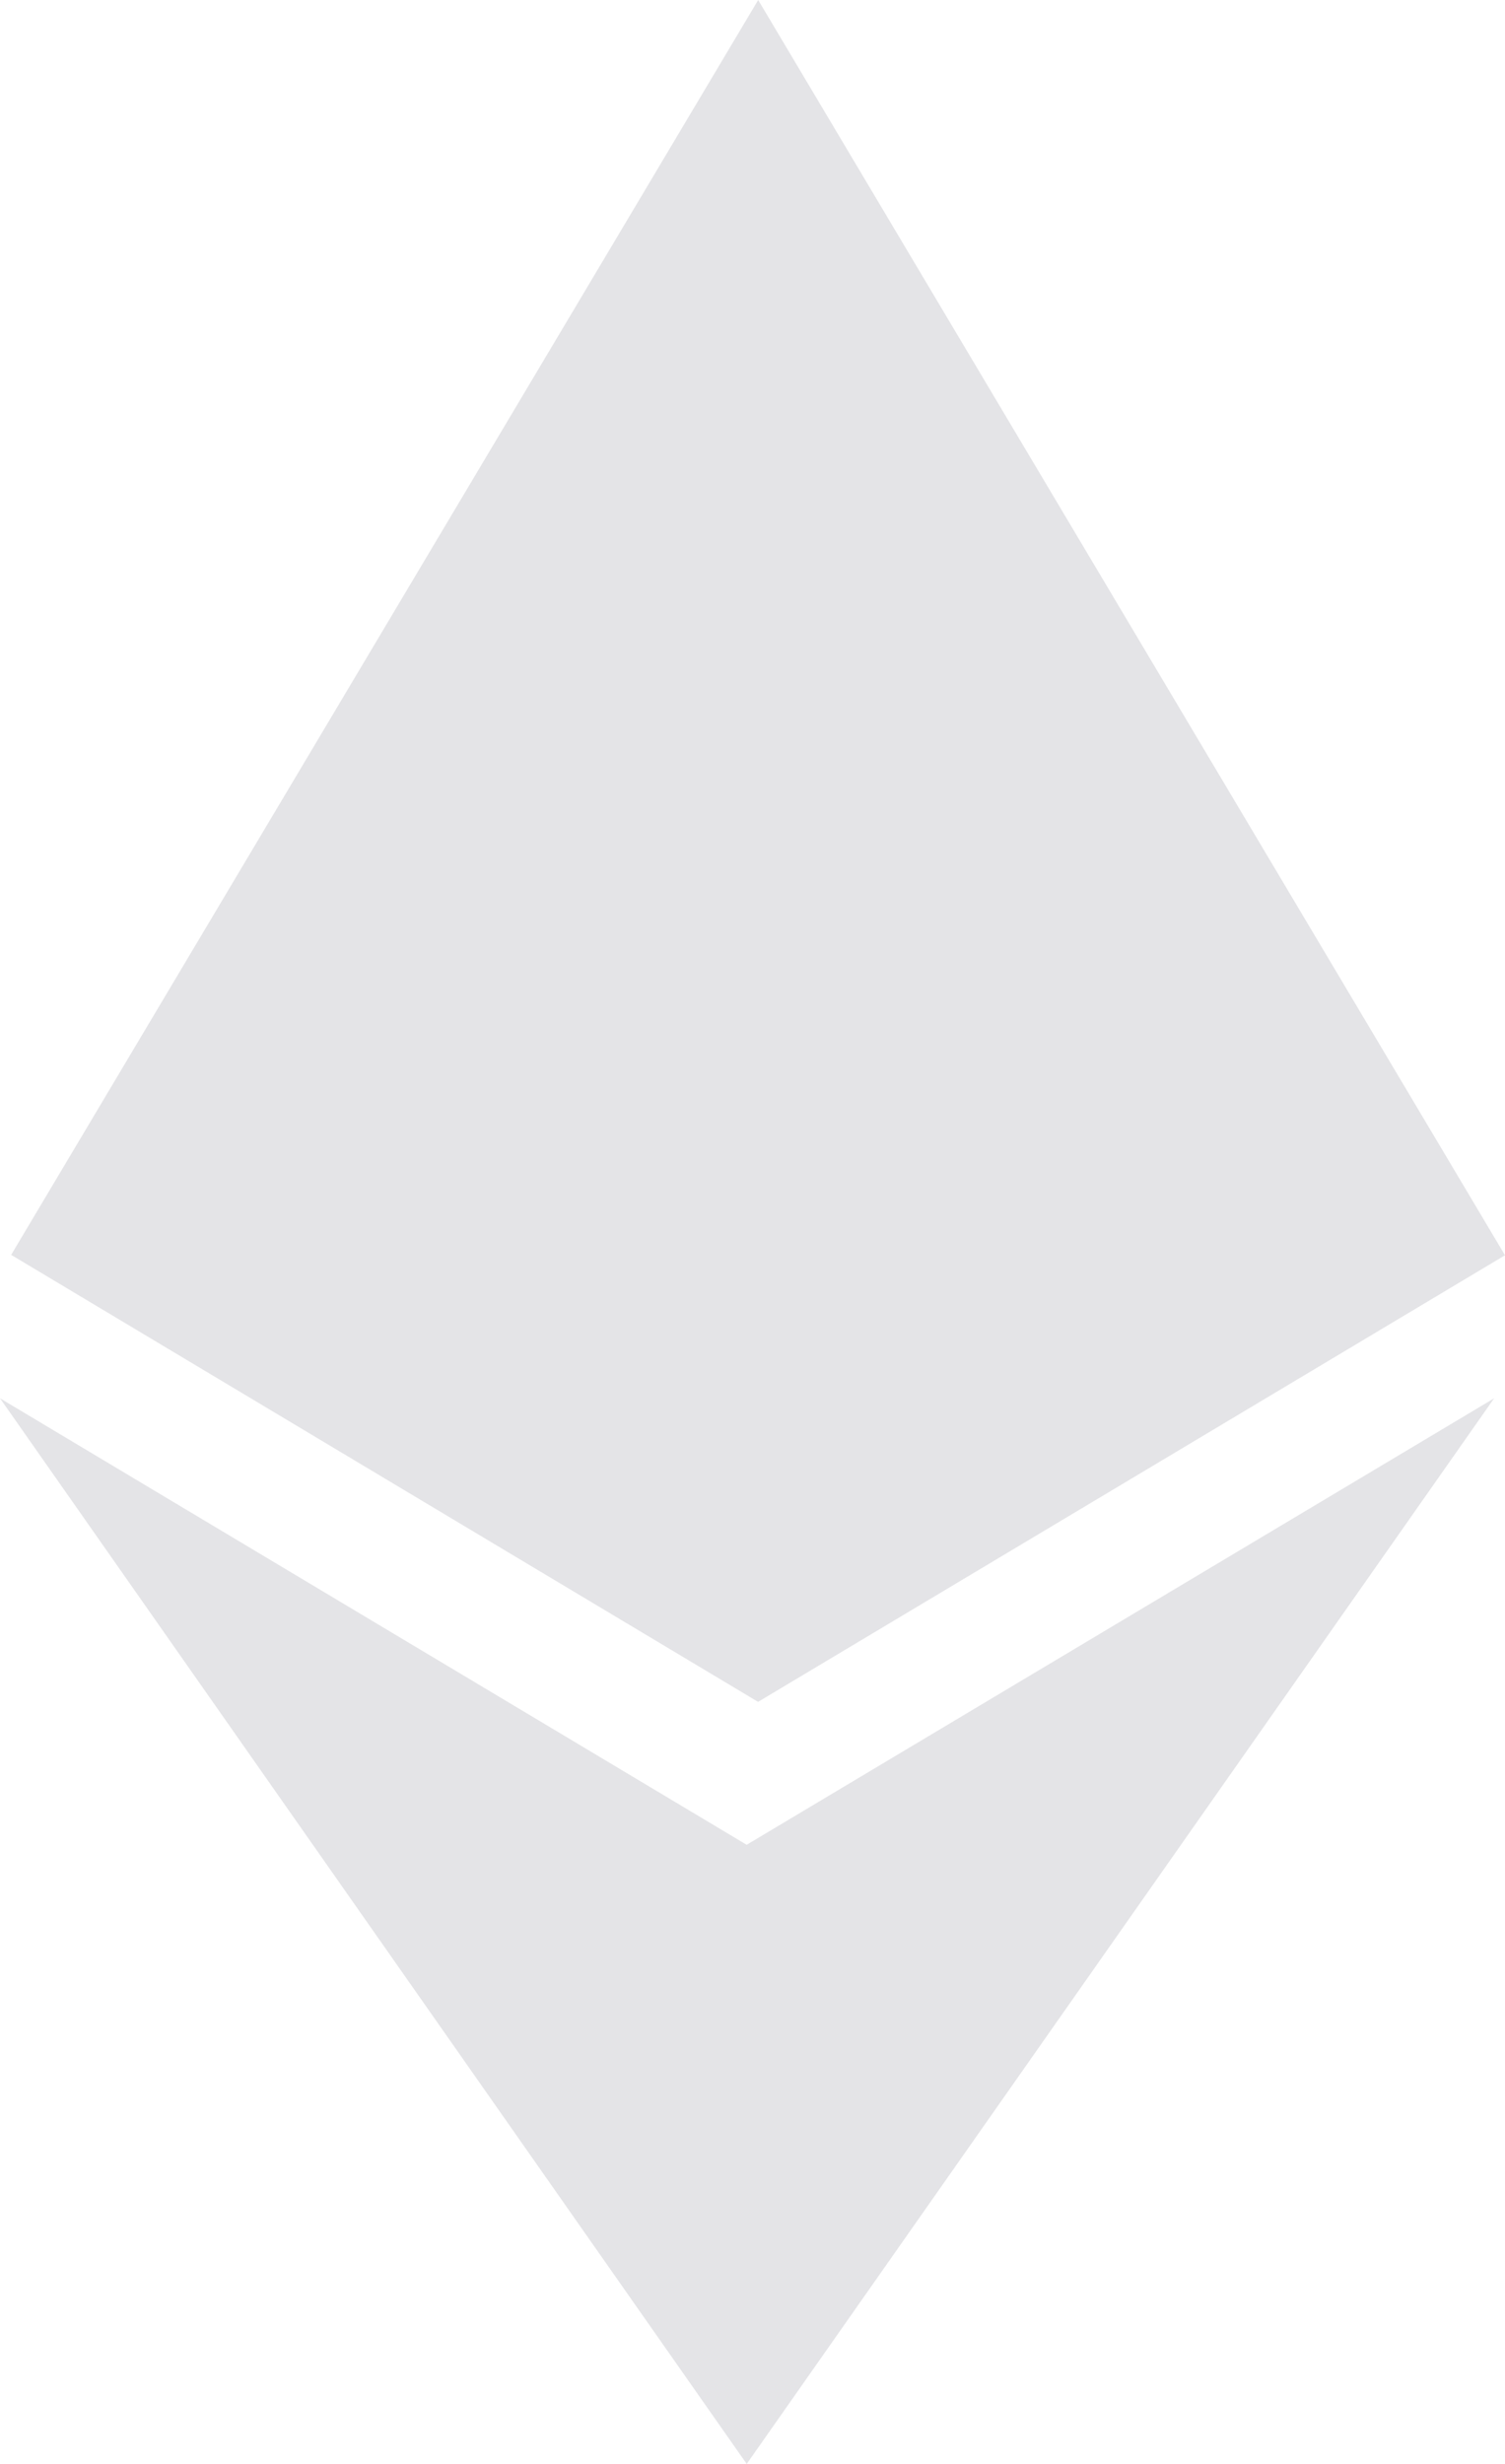 <svg width="44" height="72" viewBox="0 0 44 72" fill="none" xmlns="http://www.w3.org/2000/svg">
<path d="M21.834 53.91L0 40.86L21.831 72L43.683 40.86L21.825 53.91H21.834ZM22.166 0L0.326 36.669L22.163 49.731L44 36.681L22.166 0Z" fill="#E4E4E7"/>
</svg>
